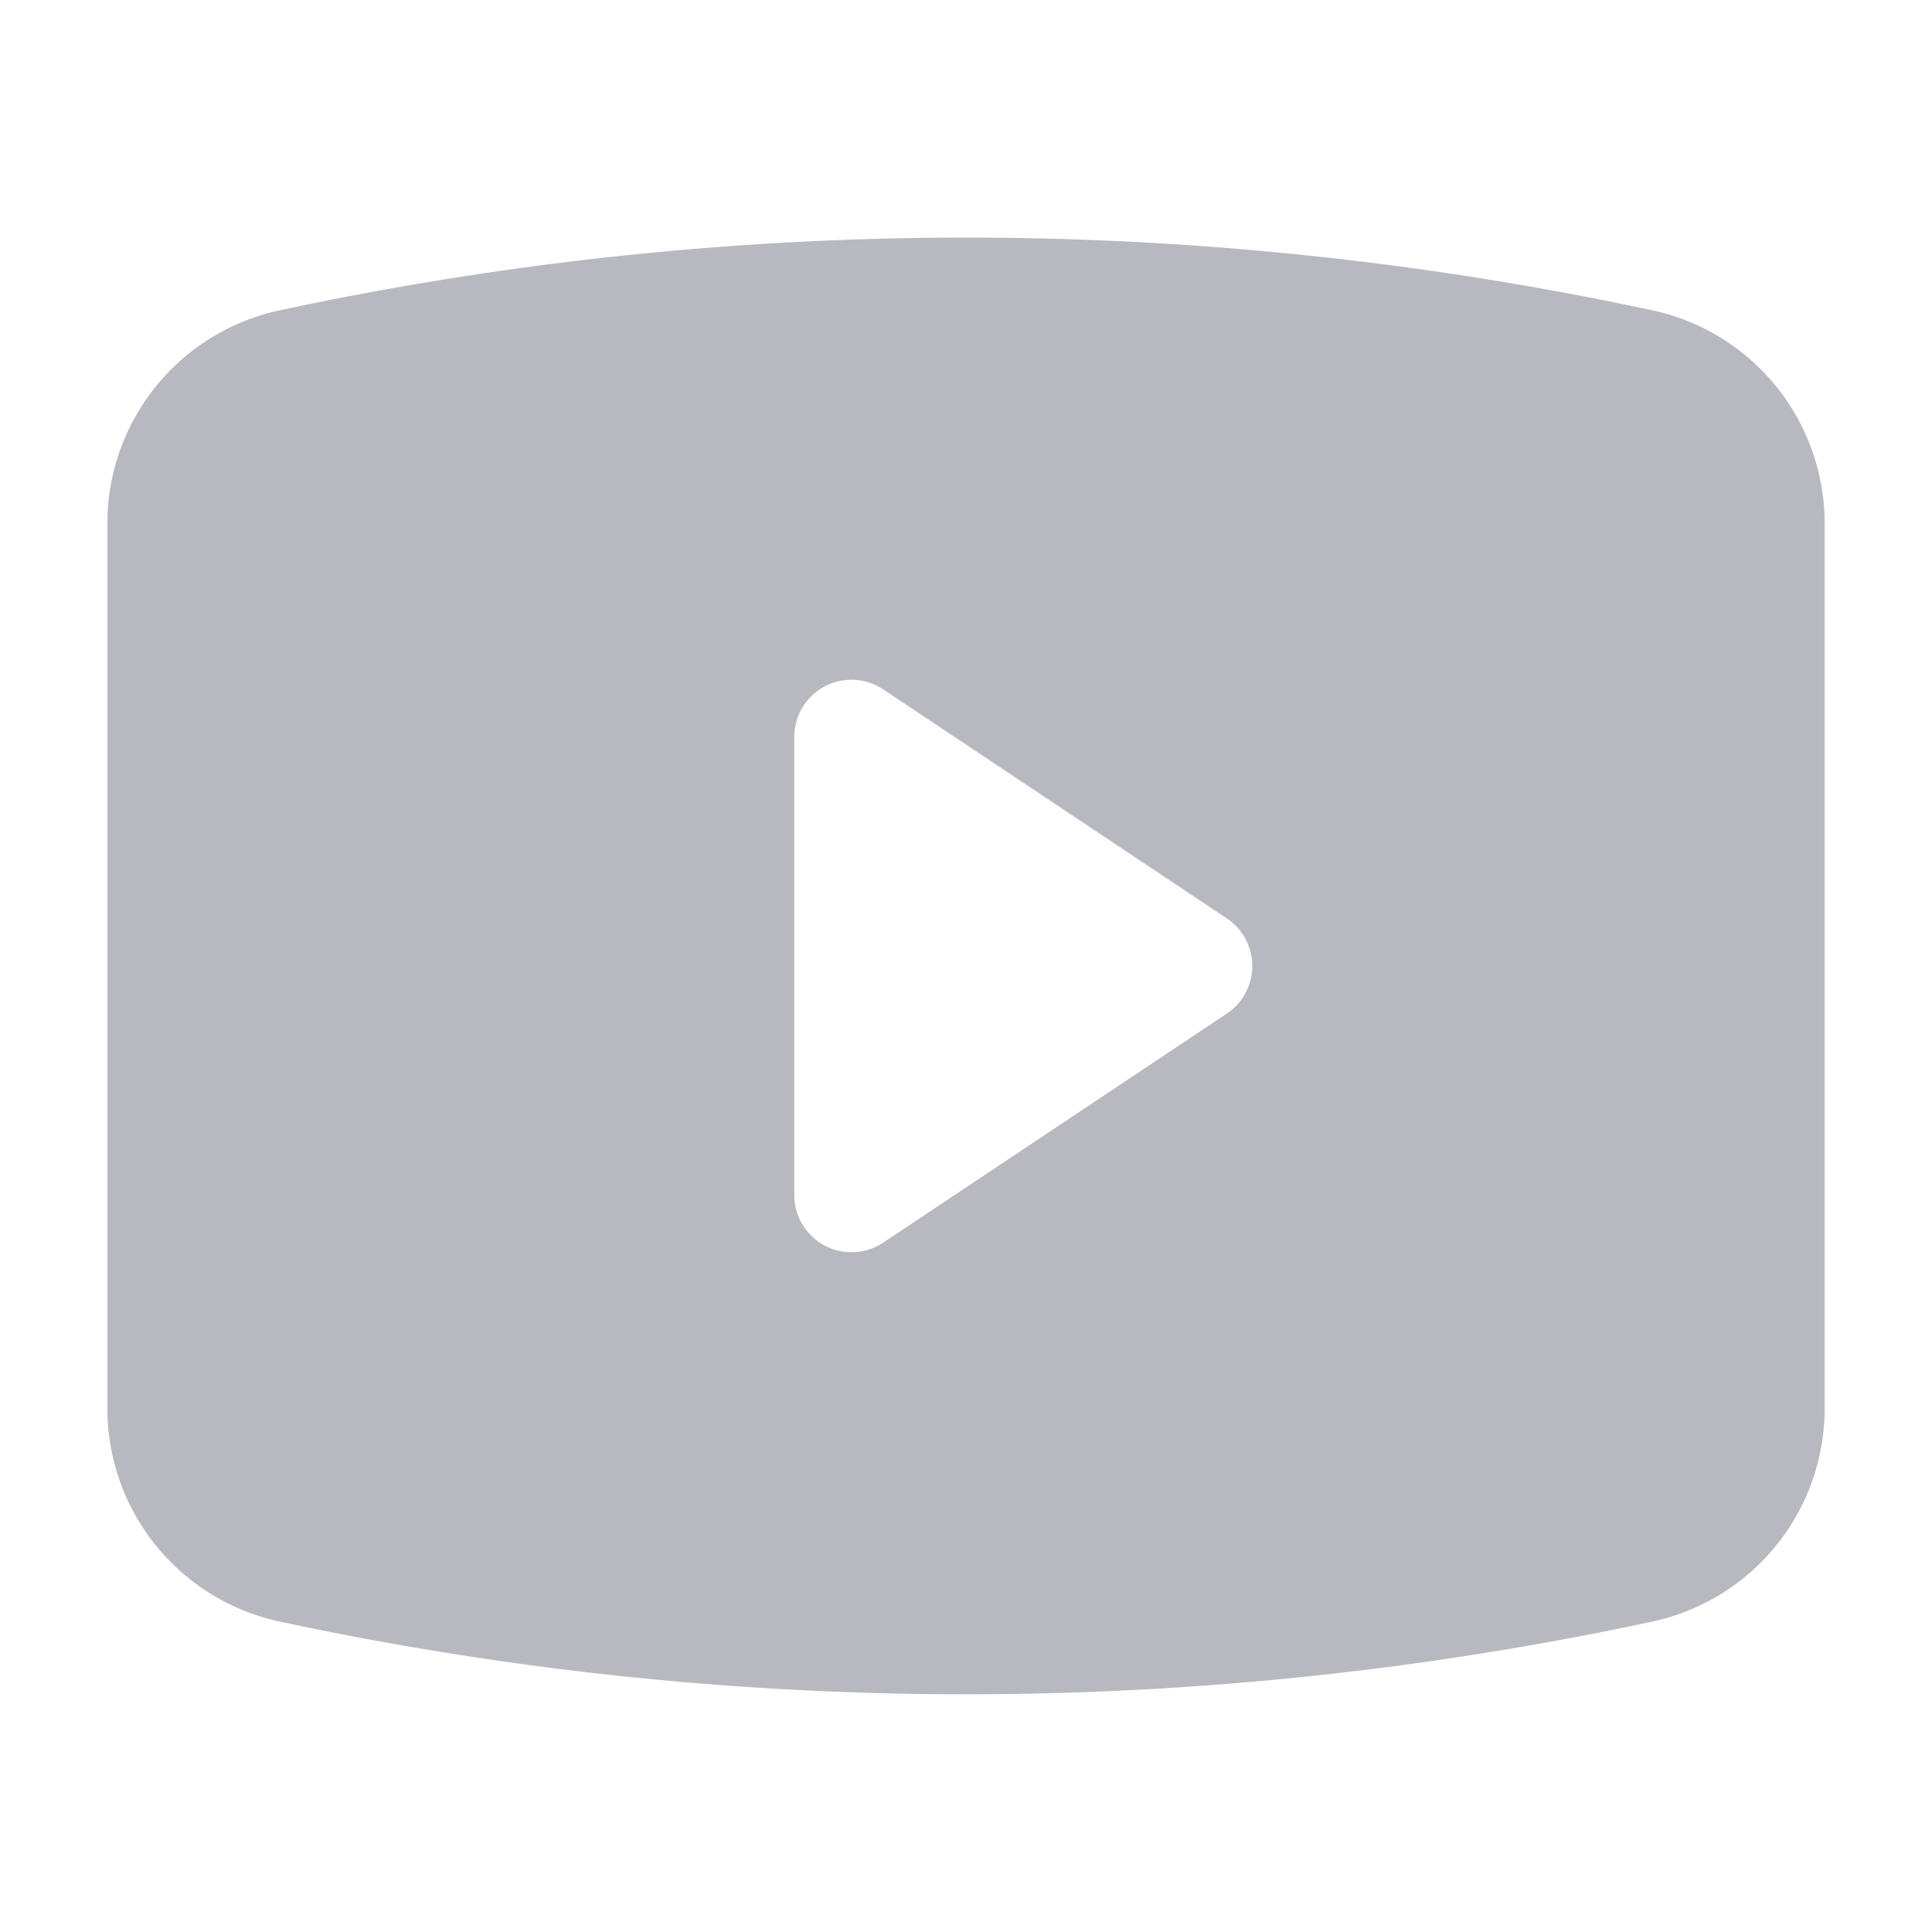 <svg xmlns="http://www.w3.org/2000/svg" xmlns:xlink="http://www.w3.org/1999/xlink" width="18" height="18" viewBox="0 0 18 18">
  <defs>
    <clipPath id="clip-yt">
      <rect width="18" height="18"/>
    </clipPath>
  </defs>
  <g id="yt" clip-path="url(#clip-yt)">
    <path id="Vector" d="M1.607.891a30.514,30.514,0,0,1,12.787,0A2.032,2.032,0,0,1,16,2.878v8.243a2.032,2.032,0,0,1-1.606,1.987,30.514,30.514,0,0,1-12.787,0A2.032,2.032,0,0,1,0,11.121V2.878A2.032,2.032,0,0,1,1.607.891ZM7.229,4.423a.533.533,0,0,0-.829.444V9.133a.533.533,0,0,0,.829.444l3.2-2.133a.533.533,0,0,0,0-.888Z" transform="translate(1 2)" fill="#b8b9c0" fill-rule="evenodd"/>
  </g>
</svg>
